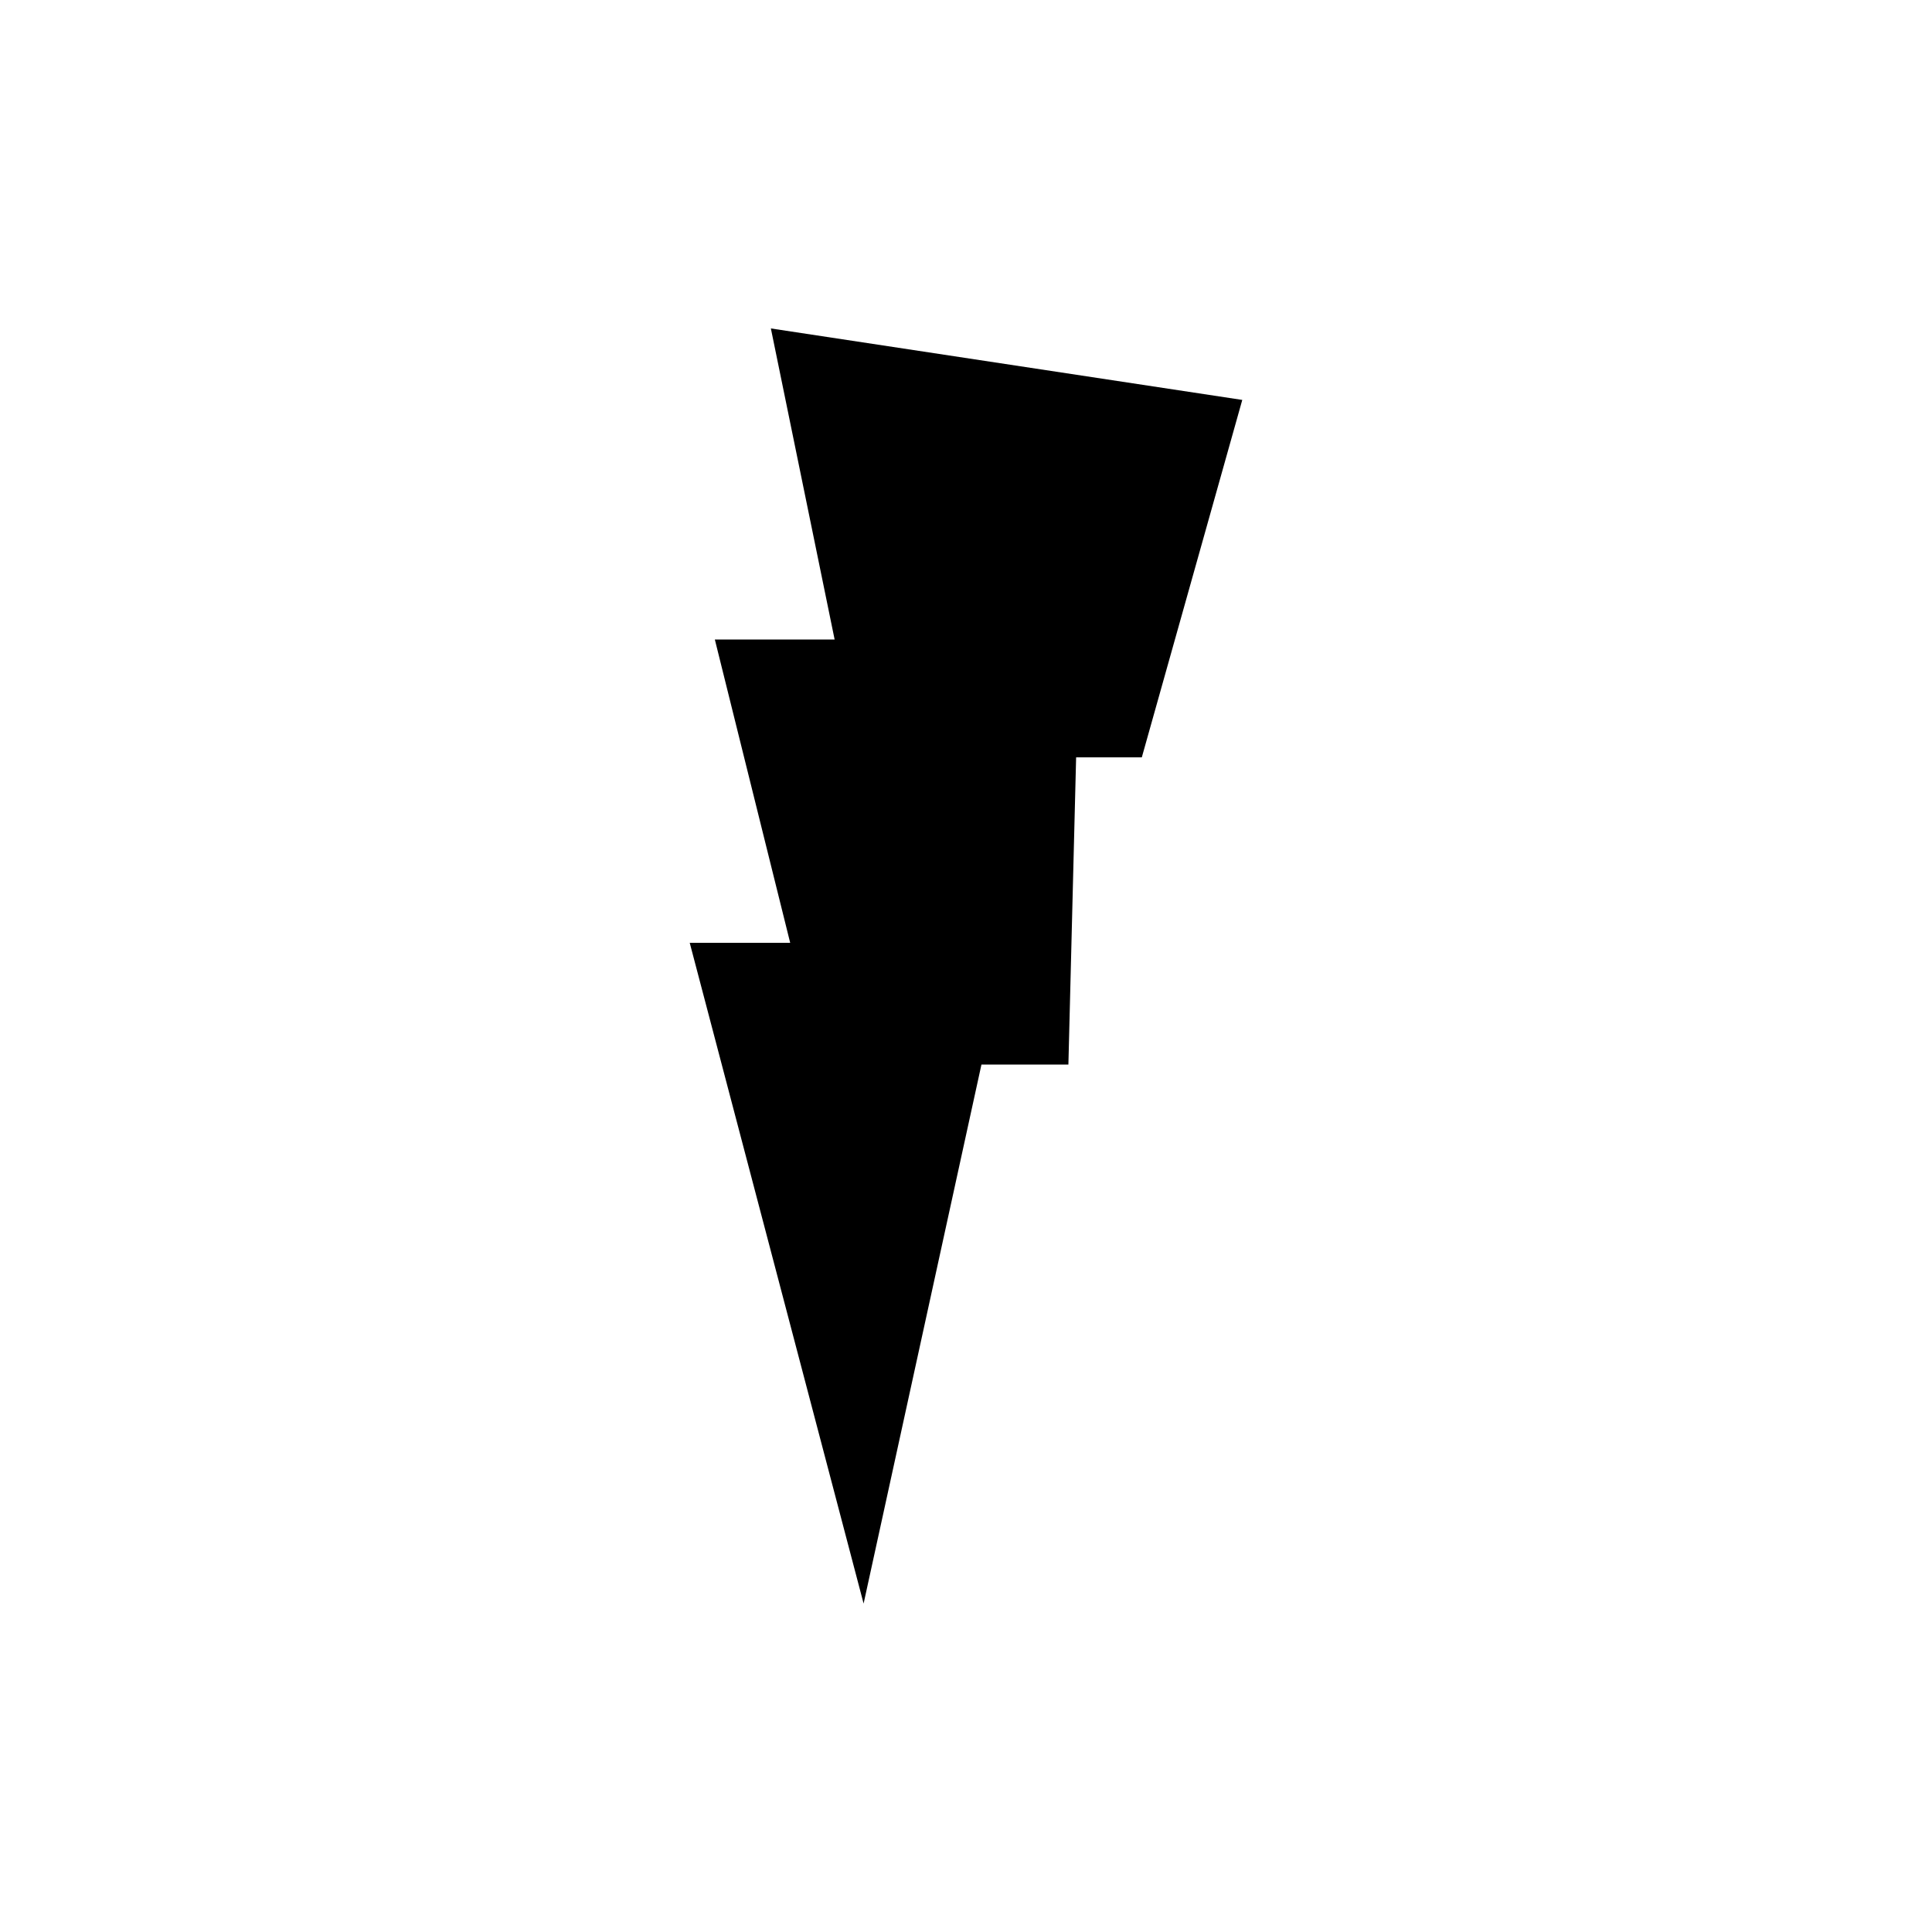 <?xml version="1.0" encoding="utf-8"?>
<!-- Generator: Adobe Illustrator 25.2.0, SVG Export Plug-In . SVG Version: 6.00 Build 0)  -->
<svg version="1.1" id="Layer_1" xmlns="http://www.w3.org/2000/svg" xmlns:xlink="http://www.w3.org/1999/xlink" x="0px" y="0px"
	 viewBox="0 0 100 100" style="enable-background:new 0 0 100 100;" xml:space="preserve">
<polygon points="39.9,17 64.3,20.7 59.1,39.2 55.7,39.2 55.3,55.1 50.8,55.1 44.7,83 35.7,48.8 40.9,48.8 37,33.1 43.2,33.1 "/>
</svg>
